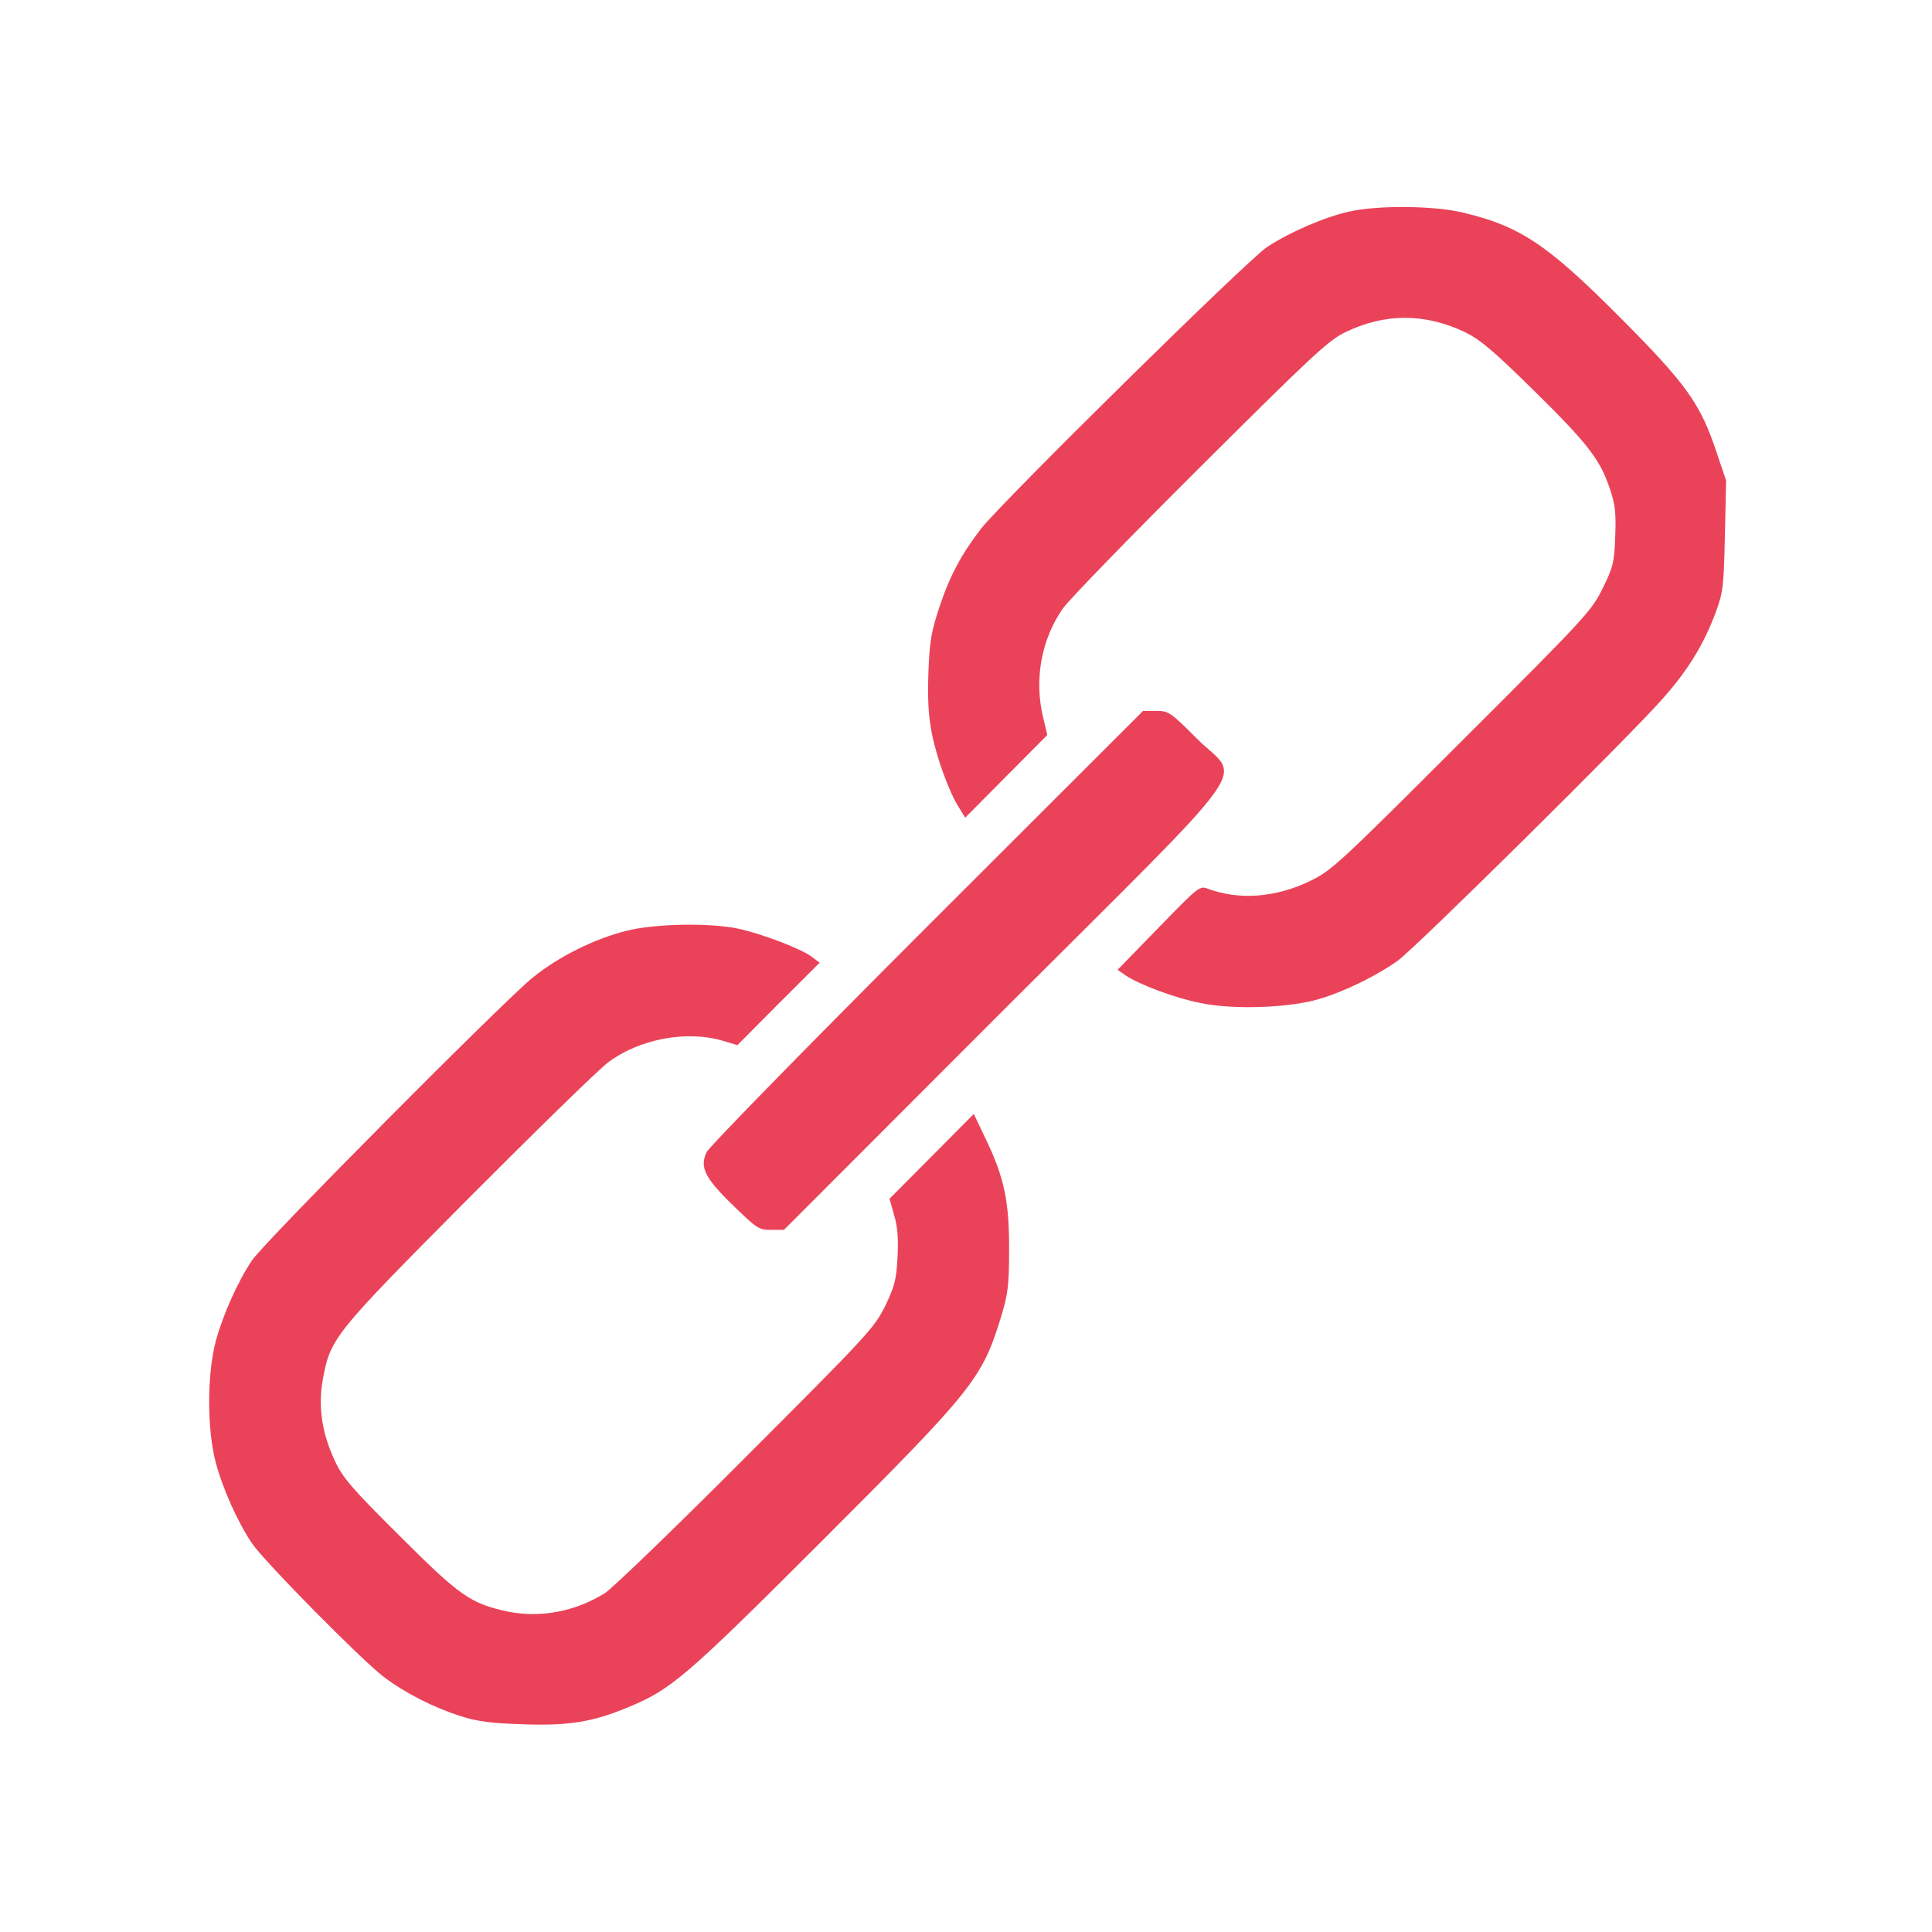 <svg width="26" height="26" viewBox="0 0 26 26" fill="none" xmlns="http://www.w3.org/2000/svg">
<g id="link">
<g id="Group">
<path id="Vector" d="M18.157 2.847C17.834 2.919 17.367 3.118 17.055 3.322C16.8 3.485 13.484 6.754 13.204 7.113C12.941 7.452 12.781 7.752 12.646 8.159C12.534 8.494 12.51 8.622 12.494 9.053C12.482 9.424 12.494 9.635 12.542 9.879C12.61 10.214 12.777 10.673 12.913 10.88L12.989 11.004L13.544 10.445L14.094 9.891L14.039 9.659C13.915 9.152 14.011 8.61 14.302 8.191C14.378 8.079 15.208 7.225 16.146 6.291C17.674 4.77 17.882 4.575 18.113 4.467C18.644 4.212 19.175 4.216 19.709 4.467C19.921 4.571 20.093 4.715 20.639 5.253C21.366 5.968 21.533 6.183 21.665 6.578C21.737 6.79 21.749 6.901 21.737 7.217C21.725 7.564 21.709 7.632 21.569 7.915C21.422 8.218 21.346 8.302 19.674 9.97C18.025 11.619 17.918 11.718 17.634 11.854C17.167 12.082 16.668 12.117 16.249 11.958C16.146 11.918 16.118 11.942 15.591 12.485L15.04 13.051L15.148 13.127C15.351 13.259 15.814 13.43 16.154 13.498C16.613 13.594 17.379 13.562 17.774 13.438C18.113 13.335 18.54 13.123 18.811 12.928C19.047 12.76 21.936 9.903 22.371 9.408C22.715 9.021 22.926 8.677 23.086 8.25C23.189 7.971 23.197 7.903 23.213 7.209L23.229 6.466L23.102 6.091C22.886 5.437 22.698 5.173 21.825 4.295C20.827 3.29 20.46 3.046 19.697 2.863C19.306 2.767 18.552 2.759 18.157 2.847Z" fill="#EA4359"/>
<path id="Vector_2" d="M12.478 12.469C10.882 14.065 9.545 15.43 9.509 15.506C9.413 15.709 9.485 15.853 9.868 16.224C10.183 16.531 10.211 16.551 10.375 16.551H10.55L13.512 13.586C17.004 10.098 16.696 10.529 16.106 9.939C15.751 9.583 15.727 9.567 15.559 9.567H15.383L12.478 12.469Z" fill="#EA4359"/>
<path id="Vector_3" d="M8.435 12.525C8.004 12.633 7.526 12.868 7.17 13.155C6.787 13.463 3.555 16.715 3.391 16.962C3.2 17.246 3 17.693 2.904 18.048C2.785 18.495 2.785 19.237 2.904 19.684C3 20.043 3.2 20.486 3.391 20.77C3.563 21.021 4.86 22.334 5.163 22.566C5.454 22.785 5.83 22.977 6.201 23.096C6.412 23.164 6.612 23.192 7.023 23.204C7.641 23.228 7.977 23.176 8.459 22.973C9.03 22.737 9.226 22.573 11.073 20.726C13.101 18.698 13.216 18.555 13.472 17.721C13.564 17.417 13.58 17.298 13.58 16.831C13.584 16.18 13.516 15.849 13.272 15.342L13.105 14.991L12.538 15.562L11.971 16.132L12.031 16.348C12.079 16.5 12.091 16.667 12.079 16.911C12.063 17.218 12.043 17.302 11.912 17.577C11.764 17.872 11.68 17.964 10.036 19.608C9.09 20.558 8.236 21.38 8.14 21.44C7.733 21.692 7.27 21.775 6.835 21.688C6.332 21.58 6.189 21.48 5.375 20.666C4.732 20.027 4.612 19.888 4.505 19.656C4.333 19.289 4.281 18.938 4.341 18.583C4.445 18.008 4.473 17.972 6.296 16.136C7.21 15.219 8.06 14.388 8.184 14.297C8.611 13.977 9.25 13.862 9.736 14.009L9.924 14.065L10.475 13.51L11.03 12.956L10.93 12.88C10.794 12.772 10.251 12.565 9.932 12.497C9.549 12.417 8.823 12.429 8.435 12.525Z" fill="#EA4359"/>
</g>
</g>
</svg>
